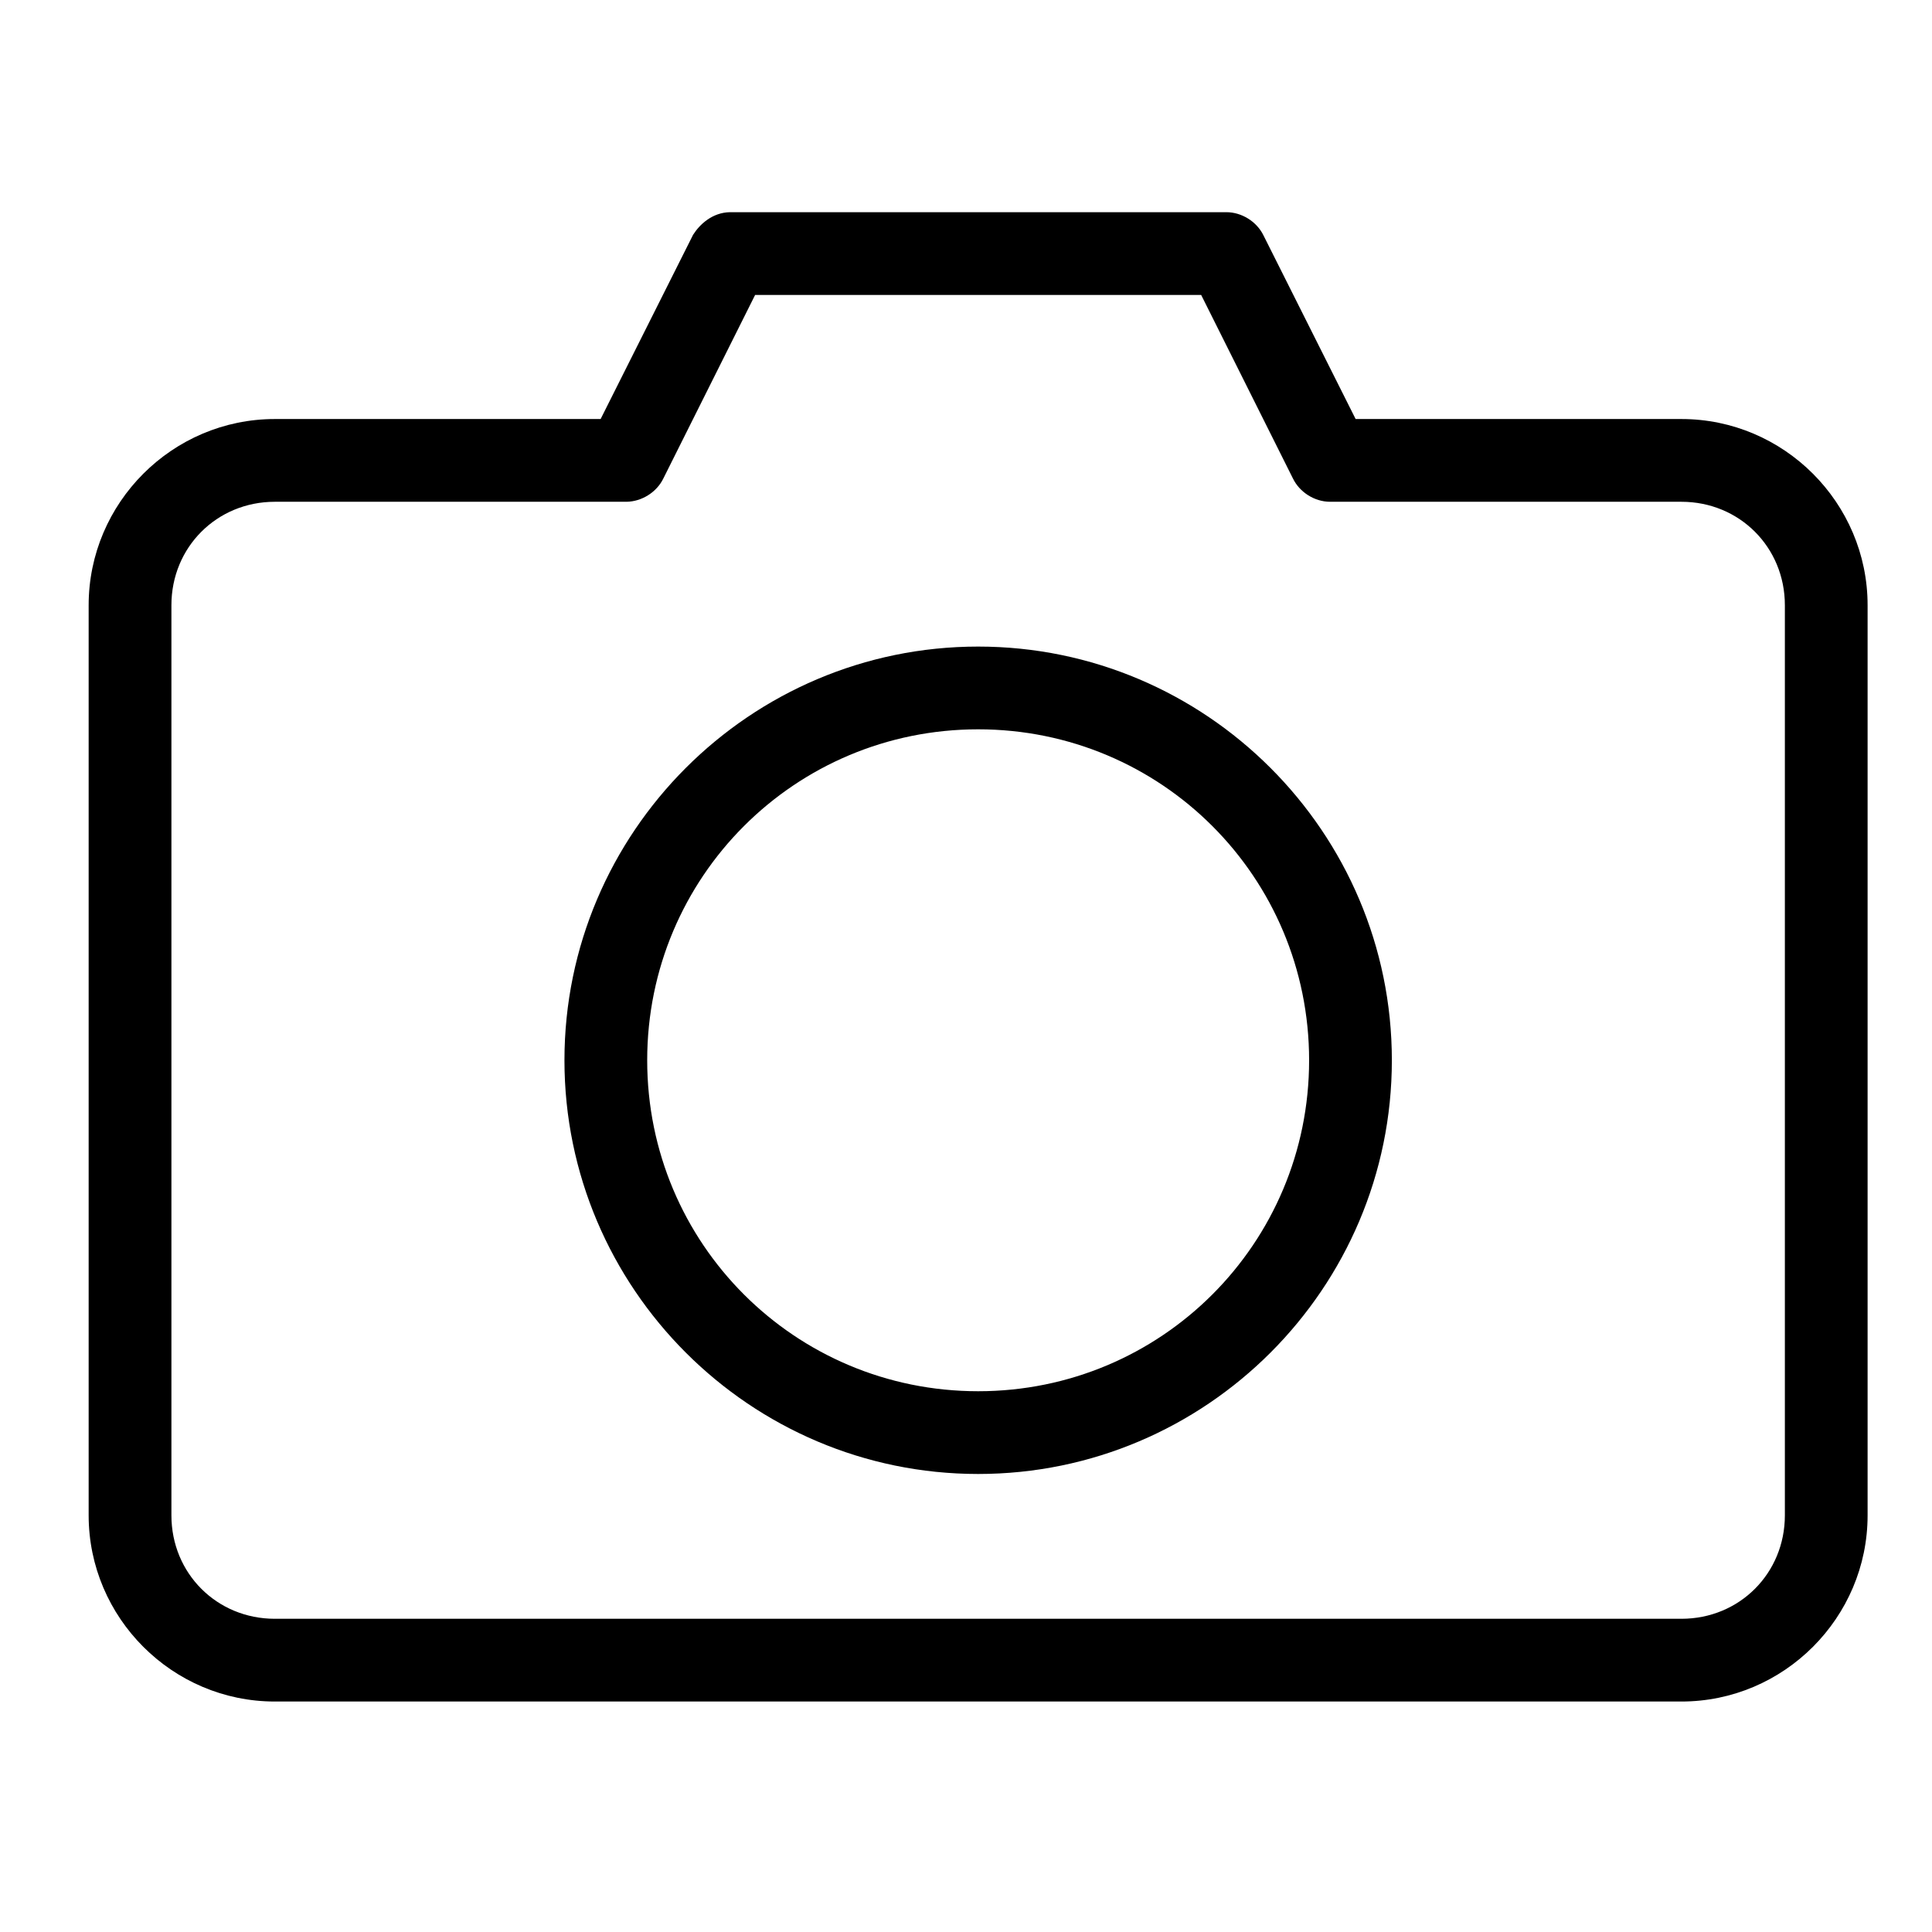 <?xml version="1.0" encoding="UTF-8" standalone="no"?>
<!-- Created with Inkscape (http://www.inkscape.org/) -->

<svg
   xmlns:dc="http://purl.org/dc/elements/1.1/"
   xmlns:cc="http://creativecommons.org/ns#"
   xmlns:rdf="http://www.w3.org/1999/02/22-rdf-syntax-ns#"
   xmlns:svg="http://www.w3.org/2000/svg"
   xmlns="http://www.w3.org/2000/svg"
   xmlns:sodipodi="http://sodipodi.sourceforge.net/DTD/sodipodi-0.dtd"
   xmlns:inkscape="http://www.inkscape.org/namespaces/inkscape"
   width="32px"
   height="32px"
   id="svg3005"
   version="1.1"
   inkscape:version="0.48.4 r9939"
   sodipodi:docname="noun_757311_cc_camera_no_att.svg"
   inkscape:export-filename="E:\projects\HueMatch\app\src\main\res\drawable-xhdpi\camera.png"
   inkscape:export-xdpi="180"
   inkscape:export-ydpi="180">
  <defs
     id="defs3007" />
  <sodipodi:namedview
     id="base"
     pagecolor="#ffffff"
     bordercolor="#666666"
     borderopacity="1.0"
     inkscape:pageopacity="0.0"
     inkscape:pageshadow="2"
     inkscape:zoom="11.197802"
     inkscape:cx="16"
     inkscape:cy="33.860648"
     inkscape:current-layer="g4"
     showgrid="true"
     inkscape:grid-bbox="true"
     inkscape:document-units="px"
     inkscape:window-width="1920"
     inkscape:window-height="1018"
     inkscape:window-x="-8"
     inkscape:window-y="-8"
     inkscape:window-maximized="1" />
  <g
     id="layer1"
     inkscape:label="Layer 1"
     inkscape:groupmode="layer">
    <g
       transform="matrix(0.326,0,0,0.326,-17.777,-341.876)"
       id="g4">
      <path
         inkscape:connector-curvature="0"
         style="text-indent:0;text-transform:none;direction:ltr;block-progression:tb;baseline-shift:baseline;color:#000000;fill:#000000;fill-opacity:1;stroke:none;marker:none;visibility:visible;display:inline;overflow:visible;enable-background:accumulate"
         d="m 91.616,1059.48 c -0.889,0.017 -1.527,0.607 -1.872,1.149 l -4.697,9.36 -16.553,0 c -5.204,0 -9.459,4.255 -9.459,9.459 l 0,46.242 c 0,5.204 4.255,9.459 9.459,9.459 l 71.465,0 c 5.204,0 9.459,-4.255 9.459,-9.459 l 0,-46.242 c 0,-5.204 -4.255,-9.459 -9.459,-9.459 l -16.553,0 -4.697,-9.36 c -0.349,-0.687 -1.102,-1.149 -1.872,-1.149 z m 1.281,4.204 22.661,0 4.664,9.327 c 0.34,0.699 1.095,1.176 1.872,1.182 l 17.866,0 c 2.947,0 5.255,2.307 5.255,5.255 l 0,46.242 c 0,2.947 -2.307,5.255 -5.255,5.255 l -71.465,0 c -2.948,0 -5.255,-2.307 -5.255,-5.255 l 0,-46.242 c 0,-2.947 2.307,-5.255 5.255,-5.255 l 17.866,0 c 0.777,-0.011 1.532,-0.483 1.872,-1.182 z m 11.331,17.866 c -11.584,0 -21.019,9.435 -21.019,21.019 0,11.584 9.436,21.019 21.019,21.019 11.584,0 21.019,-9.435 21.019,-21.019 0,-11.584 -9.435,-21.019 -21.019,-21.019 z m 0,4.204 c 9.312,0 16.815,7.504 16.815,16.815 0,9.312 -7.503,16.815 -16.815,16.815 -9.312,0 -16.815,-7.504 -16.815,-16.815 0,-9.312 7.504,-16.815 16.815,-16.815 z"
         visibility="visible"
         display="inline"
         overflow="visible"
         id="path6"
         sodipodi:nodetypes="cccssssssssccccccccsssssssscccssssssssss" />
    </g>
  </g>
</svg>

